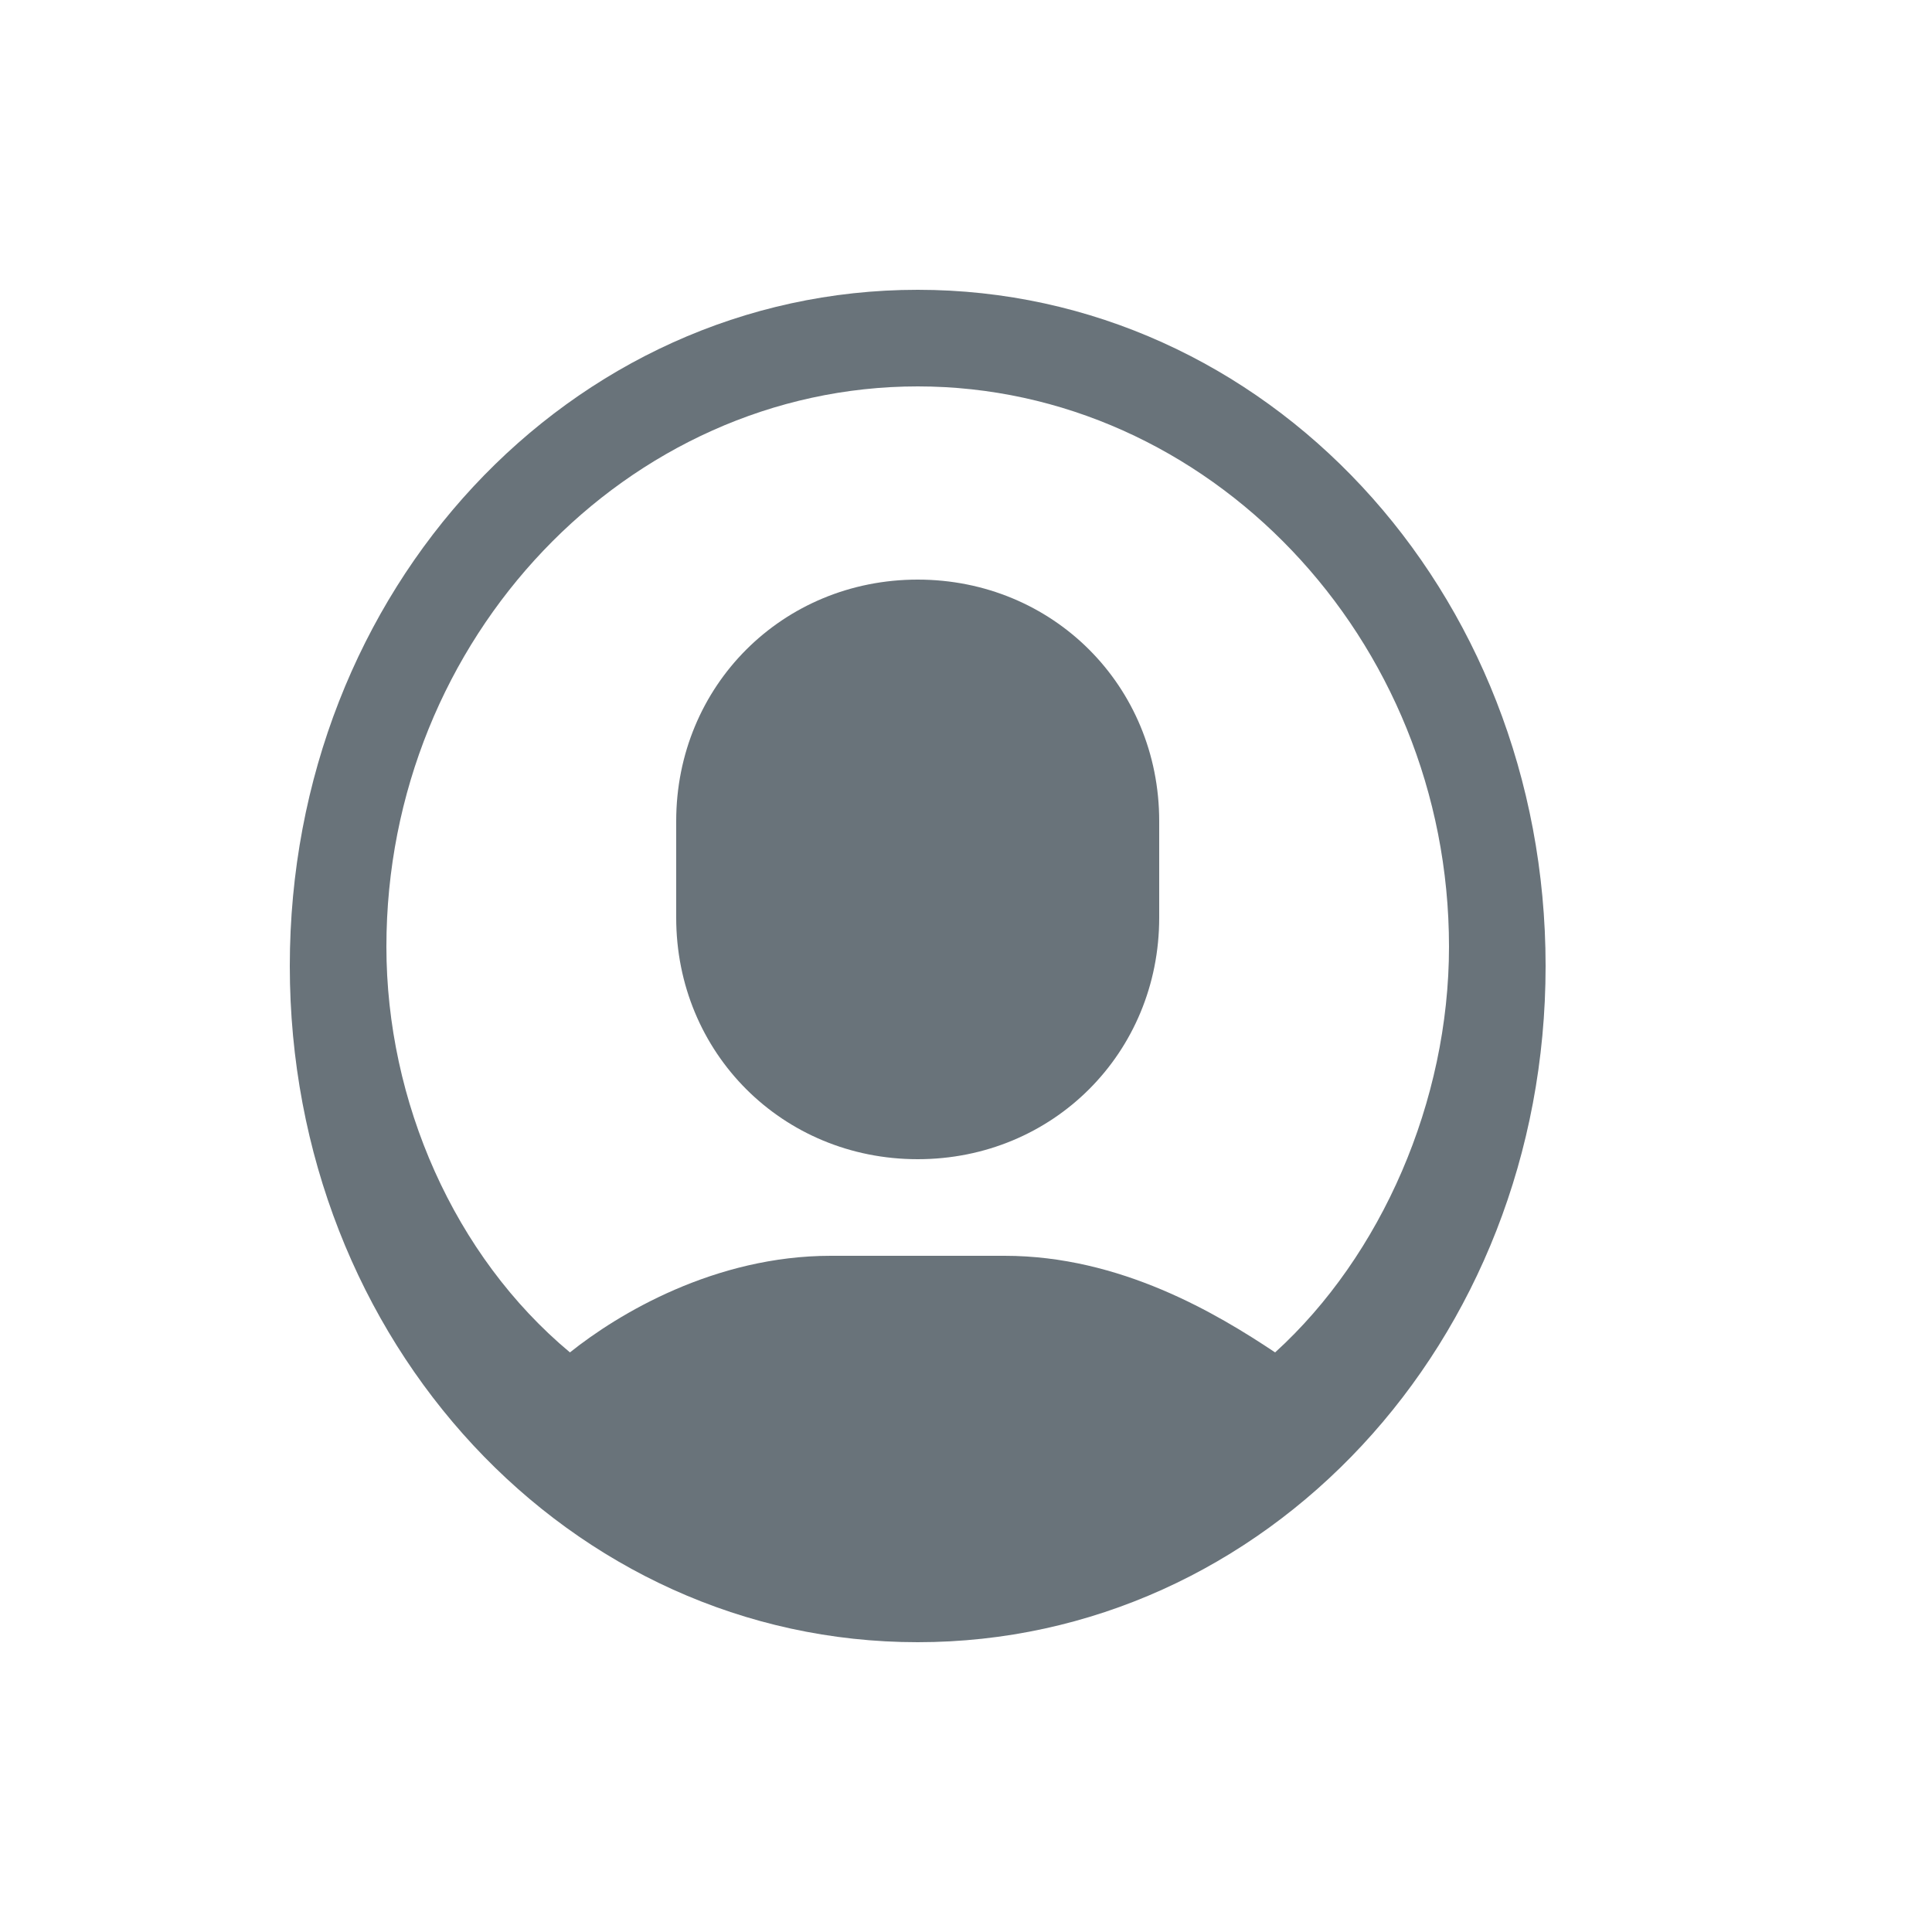 <?xml version="1.0" encoding="utf-8"?>
<!-- Generator: Adobe Illustrator 21.0.0, SVG Export Plug-In . SVG Version: 6.00 Build 0)  -->
<svg version="1.1" id="Слой_1" xmlns="http://www.w3.org/2000/svg" xmlns:xlink="http://www.w3.org/1999/xlink" x="0px" y="0px"
	 viewBox="0 0 20 20" style="enable-background:new 0 0 20 20;" xml:space="preserve">
<style type="text/css">
	.st0{fill:none;}
	.st1{fill:#69737A;}
</style>
<rect x="0" class="st0" width="20" height="20"/>
<g>
	<path class="st1" d="M9.5,3C5.9,3,3,6.1,3,10s2.9,7,6.5,7s6.5-3.1,6.5-7S13.1,3,9.5,3z M13.2,14c-0.6-0.4-1.6-1-2.8-1
		c-0.7,0-1.1,0-1.8,0c-1.2,0-2.2,0.6-2.7,1C4.7,13,4,11.4,4,9.8C4,6.6,6.5,4,9.5,4S15,6.6,15,9.8C15,11.4,14.3,13,13.2,14z"/>
	<path class="st1" d="M9.5,6C10.9,6,12,7.1,12,8.5v1c0,1.4-1.1,2.5-2.5,2.5S7,10.9,7,9.5v-1C7,7.1,8.1,6,9.5,6z"/>
</g>
</svg>
